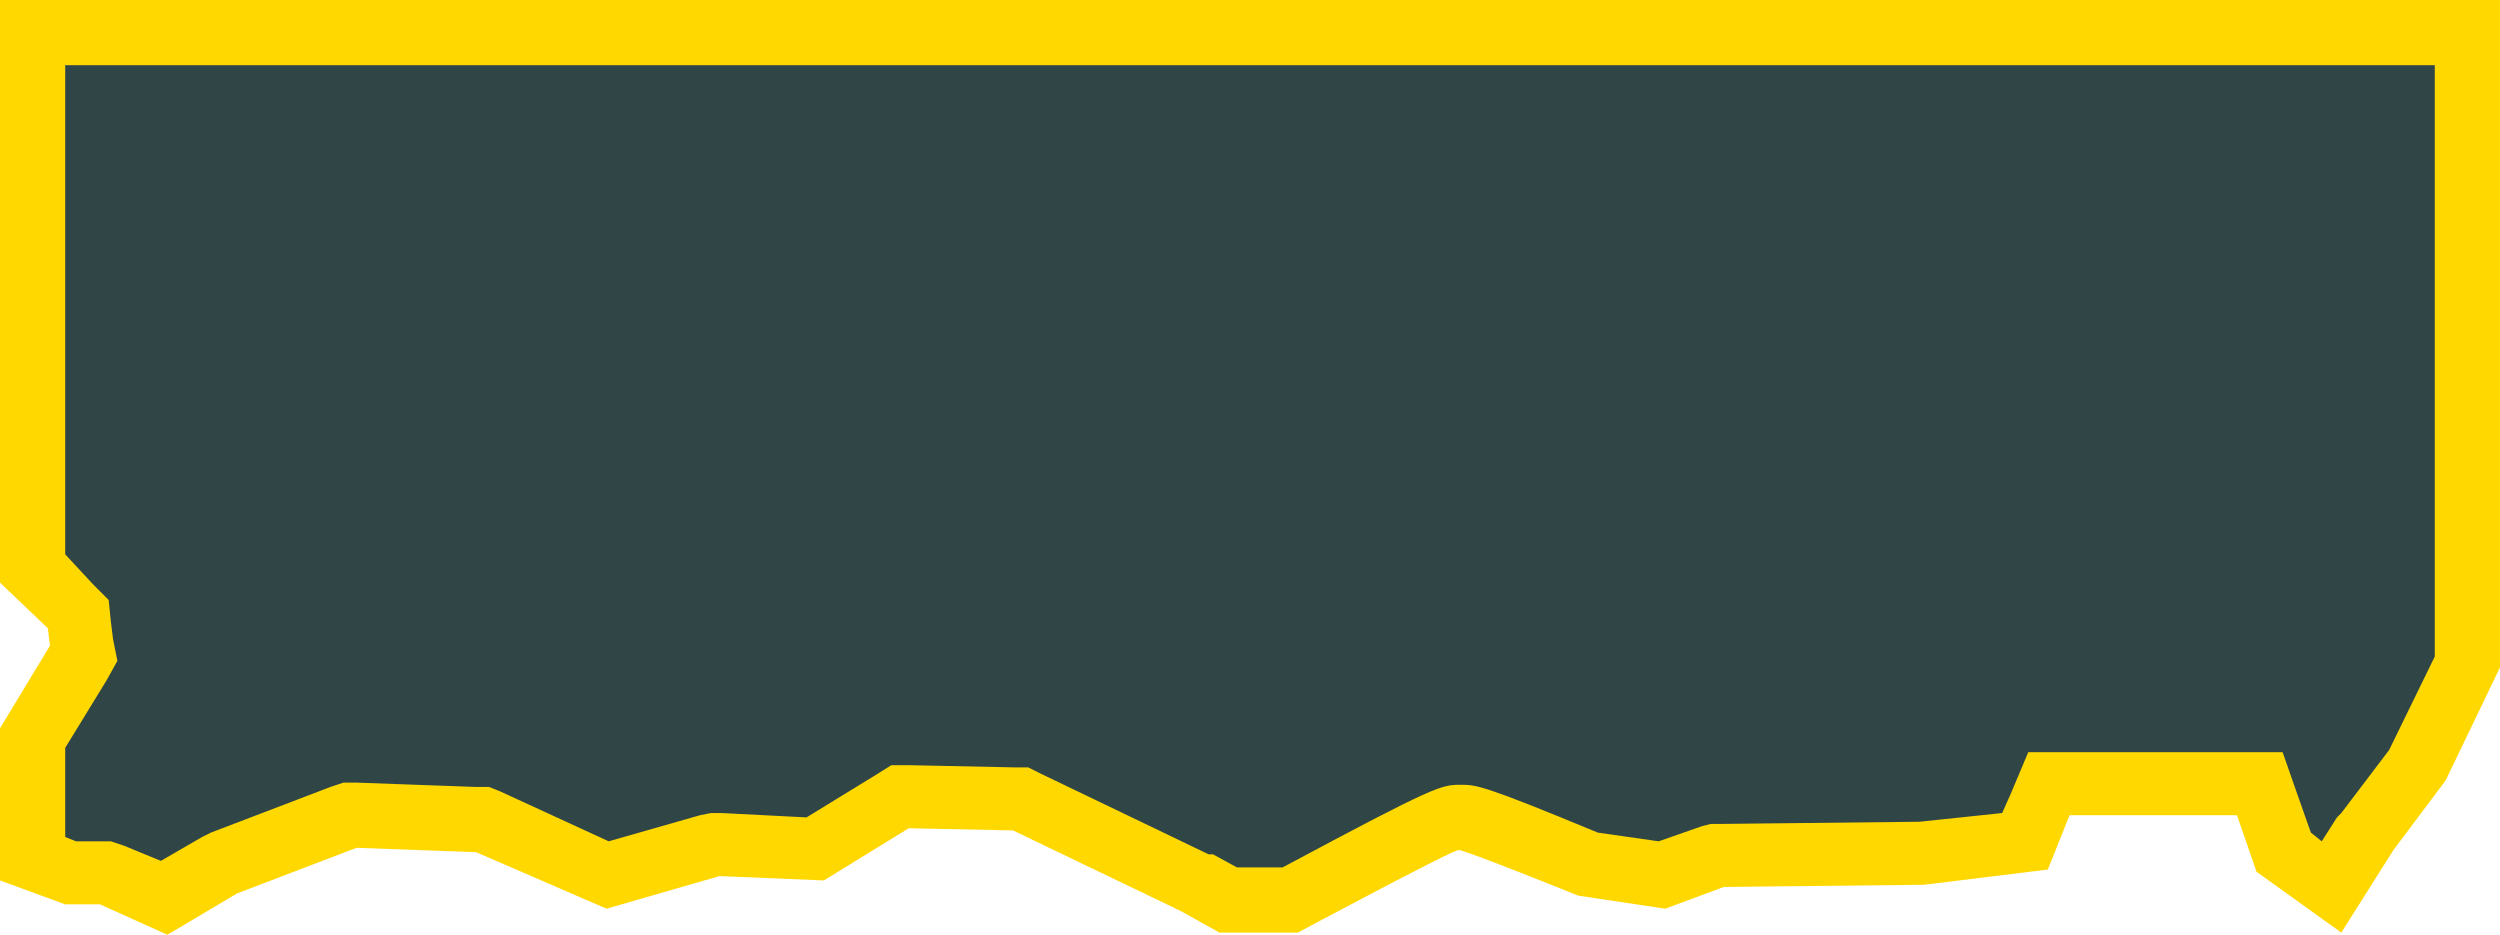 <svg xmlns="http://www.w3.org/2000/svg" viewBox="0 0 115 43" preserveAspectRatio="none"><switch><g><path d="M56.3 42l-1.6-.9-8-3.8-5.3-.1-3.9 2.4-4.5-.3-5 1.4-5.9-2.5-5.9-.2-5.7 2.2-2.9 1.7-2.8-1.2H3.1L1 39.8v-6l2.3-3.9-.2-1.5-2.1-2V1h113v29.6l-2.3 4.9-2.3 3.1-1.9 3-2.7-2-1-3h-9.1l-1.1 2.6-5.1.6-9.3.1-2.7 1-3.6-.5c-5.2-2.2-5.5-2.2-5.7-2.2-.3 0-.6 0-7.6 3.8h-3.3z" fill="#2f4546"/><path d="M112 3v27.2l-2.1 4.3-2.2 2.9-.1.1-.1.1-.7 1.1-.5-.4-.6-1.7-.7-2H93.3l-.8 1.9-.4.9-3.8.4-9.1.1h-.5l-.4.1-2 .7-2.8-.4c-5.3-2.2-5.6-2.2-6.3-2.2-.9 0-1.1 0-8.2 3.8h-2.1l-1.1-.6h-.2l-7.7-3.7-.6-.3h-.6l-4.8-.1H41l-.8.5-3.1 1.9-3.9-.2h-.5l-.5.1-4.2 1.2-5-2.3-.5-.2h-.6l-5.5-.2h-.6l-.6.2-5.5 2.1-.2.1-.2.1-1.9 1.1-1.7-.7-.6-.2H3.5l-.5-.2v-4.1l1.9-3.1.5-.9-.2-1-.1-.8-.1-1-.7-.7L3 25.5V3h109m3-3H0v26.8l2.2 2.1.1.8L0 33.5v7l3 1.1h1.6L7.7 43l3.2-1.9 5.5-2.1 5.5.2 6 2.6 5.2-1.5 4.8.2 3.9-2.4 4.8.1 7.7 3.7 1.8 1h3.6s7.1-3.8 7.4-3.8 5.5 2.1 5.5 2.1l4 .6 2.7-1 9.2-.1 5.7-.7 1-2.5h7.7l.9 2.6 3.9 2.8 2.4-3.8 2.4-3.2 2.5-5.2V0z" fill="#FFD800"/></g></switch></svg>